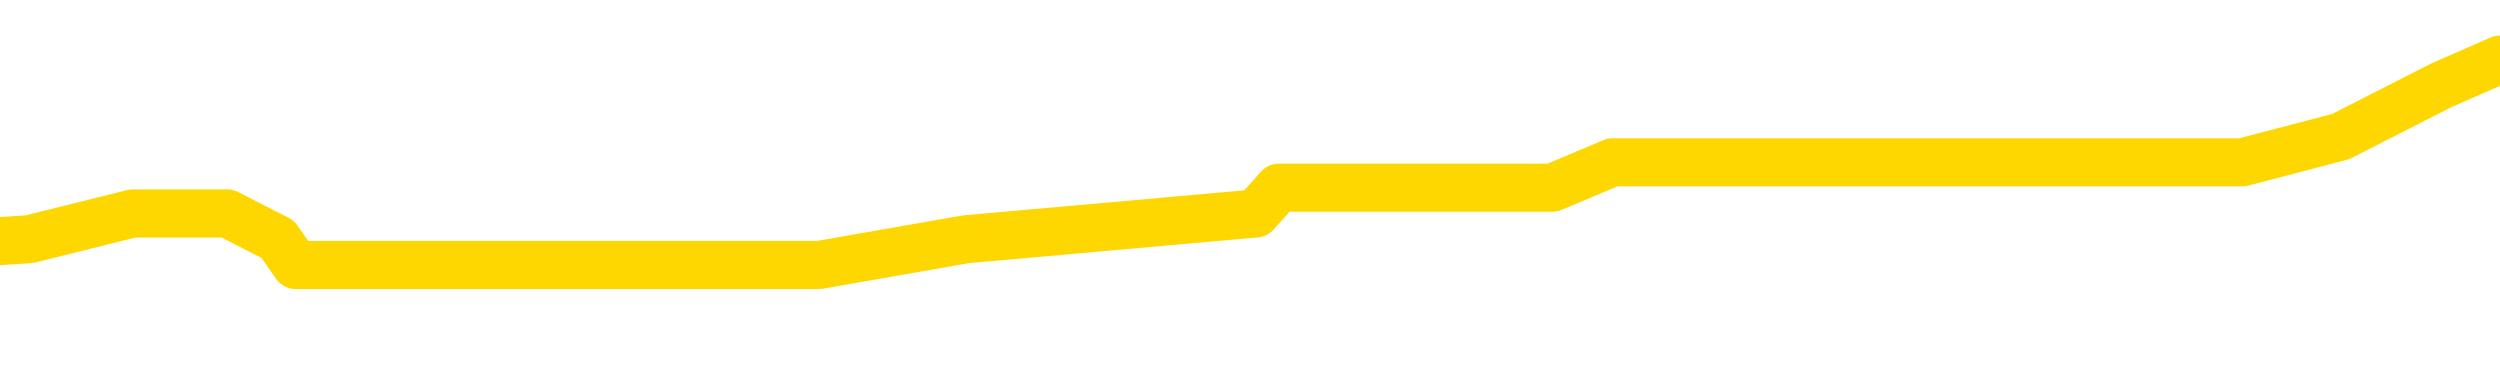 <svg xmlns="http://www.w3.org/2000/svg" version="1.1" viewBox="0 0 6500 1000">
	<path fill="none" stroke="gold" stroke-width="125" stroke-linecap="round" stroke-linejoin="round" d="M0 181276  L-957710 181276 L-957525 181209 L-957035 181076 L-956742 181009 L-956430 180875 L-956196 180809 L-956143 180675 L-956083 180542 L-955930 180475 L-955890 180342 L-955757 180275 L-955464 180208 L-954924 180208 L-954314 180142 L-954266 180142 L-953626 180075 L-953592 180075 L-953067 180075 L-952934 180008 L-952544 179875 L-952216 179741 L-952099 179608 L-951887 179474 L-951170 179474 L-950600 179408 L-950493 179408 L-950319 179341 L-950097 179208 L-949696 179141 L-949670 179008 L-948742 178874 L-948655 178741 L-948572 178607 L-948502 178474 L-948205 178407 L-948053 178274 L-946163 178340 L-946062 178340 L-945800 178340 L-945506 178407 L-945365 178274 L-945116 178274 L-945080 178207 L-944922 178140 L-944458 178007 L-944205 177940 L-943993 177807 L-943742 177740 L-943393 177673 L-942466 177540 L-942372 177406 L-941961 177340 L-940790 177206 L-939601 177140 L-939509 177006 L-939482 176873 L-939215 176739 L-938917 176606 L-938788 176472 L-938750 176339 L-937936 176339 L-937552 176406 L-936491 176472 L-936430 176472 L-936165 177807 L-935694 179074 L-935501 180342 L-935238 181609 L-934901 181543 L-934765 181476 L-934310 181409 L-933566 181342 L-933549 181276 L-933384 181142 L-933315 181142 L-932799 181076 L-931771 181076 L-931574 181009 L-931086 180942 L-930724 180875 L-930315 180875 L-929930 180942 L-928226 180942 L-928128 180942 L-928056 180942 L-927995 180942 L-927811 180875 L-927474 180875 L-926834 180809 L-926757 180742 L-926695 180742 L-926509 180675 L-926429 180675 L-926252 180609 L-926233 180542 L-926003 180542 L-925615 180475 L-924726 180475 L-924687 180408 L-924599 180342 L-924571 180208 L-923563 180142 L-923413 180008 L-923389 179941 L-923256 179875 L-923217 179808 L-921958 179741 L-921900 179741 L-921361 179675 L-921308 179675 L-921262 179675 L-920866 179608 L-920727 179541 L-920527 179474 L-920380 179474 L-920216 179474 L-919939 179541 L-919580 179541 L-919028 179474 L-918383 179408 L-918124 179274 L-917970 179208 L-917569 179141 L-917529 179074 L-917409 179008 L-917347 179074 L-917333 179074 L-917239 179074 L-916946 179008 L-916795 178741 L-916464 178607 L-916387 178474 L-916311 178407 L-916084 178207 L-916018 178074 L-915790 177940 L-915737 177807 L-915573 177740 L-914567 177673 L-914384 177607 L-913833 177540 L-913440 177406 L-913042 177340 L-912192 177206 L-912114 177140 L-911535 177073 L-911093 177073 L-910852 177006 L-910695 177006 L-910294 176873 L-910274 176873 L-909829 176806 L-909423 176739 L-909288 176606 L-909112 176472 L-908976 176339 L-908726 176206 L-907726 176139 L-907644 176072 L-907508 176006 L-907470 175939 L-906580 175872 L-906364 175805 L-905921 175739 L-905803 175672 L-905747 175605 L-905070 175605 L-904970 175539 L-904941 175539 L-903600 175472 L-903194 175405 L-903154 175338 L-902226 175272 L-902128 175205 L-901995 175138 L-901591 175072 L-901564 175005 L-901471 174938 L-901255 174871 L-900844 174738 L-899690 174605 L-899399 174471 L-899370 174338 L-898762 174271 L-898512 174138 L-898492 174071 L-897563 174004 L-897511 173871 L-897389 173804 L-897372 173671 L-897216 173604 L-897040 173470 L-896904 173404 L-896847 173337 L-896739 173270 L-896654 173204 L-896421 173137 L-896346 173070 L-896037 173004 L-895920 172937 L-895750 172870 L-895659 172803 L-895556 172803 L-895533 172737 L-895456 172737 L-895358 172603 L-894991 172537 L-894886 172470 L-894383 172403 L-893931 172336 L-893893 172270 L-893869 172203 L-893828 172136 L-893699 172070 L-893598 172003 L-893157 171936 L-892875 171869 L-892282 171803 L-892152 171736 L-891878 171603 L-891725 171536 L-891572 171469 L-891487 171336 L-891409 171269 L-891223 171202 L-891172 171202 L-891145 171136 L-891065 171069 L-891042 171002 L-890759 170869 L-890155 170735 L-889159 170669 L-888861 170602 L-888128 170535 L-887883 170468 L-887793 170402 L-887216 170335 L-886517 170268 L-885765 170202 L-885447 170135 L-885064 170002 L-884987 169935 L-884352 169868 L-884167 169801 L-884079 169801 L-883950 169801 L-883637 169735 L-883587 169668 L-883445 169601 L-883424 169535 L-882456 169468 L-881910 169401 L-881432 169401 L-881371 169401 L-881048 169401 L-881026 169334 L-880964 169334 L-880754 169268 L-880677 169201 L-880622 169134 L-880600 169068 L-880560 169001 L-880545 168934 L-879787 168867 L-879771 168801 L-878972 168734 L-878819 168667 L-877914 168601 L-877408 168534 L-877178 168400 L-877137 168400 L-877022 168334 L-876845 168267 L-876091 168334 L-875956 168267 L-875792 168200 L-875474 168134 L-875298 168000 L-874276 167867 L-874252 167733 L-874001 167667 L-873788 167533 L-873154 167466 L-872916 167333 L-872884 167200 L-872706 167066 L-872625 166933 L-872536 166866 L-872471 166733 L-872031 166599 L-872008 166533 L-871467 166466 L-871211 166399 L-870716 166332 L-869839 166266 L-869802 166199 L-869749 166132 L-869708 166066 L-869591 165999 L-869315 165932 L-869107 165799 L-868910 165665 L-868887 165532 L-868837 165398 L-868797 165332 L-868720 165265 L-868122 165132 L-868062 165065 L-867959 164998 L-867804 164931 L-867172 164865 L-866492 164798 L-866189 164665 L-865842 164598 L-865644 164531 L-865596 164398 L-865276 164331 L-864648 164264 L-864502 164198 L-864465 164131 L-864407 164064 L-864331 163931 L-864089 163931 L-864001 163864 L-863907 163797 L-863613 163731 L-863479 163664 L-863419 163597 L-863382 163464 L-863110 163464 L-862104 163397 L-861928 163330 L-861877 163330 L-861585 163264 L-861392 163130 L-861059 163064 L-860553 162997 L-859991 162863 L-859976 162730 L-859959 162663 L-859859 162530 L-859744 162396 L-859705 162263 L-859667 162196 L-859602 162196 L-859574 162130 L-859435 162196 L-859142 162196 L-859092 162196 L-858987 162196 L-858722 162130 L-858257 162063 L-858113 162063 L-858058 161929 L-858001 161863 L-857810 161796 L-857445 161729 L-857230 161729 L-857036 161729 L-856978 161729 L-856919 161596 L-856765 161529 L-856495 161462 L-856065 161796 L-856050 161796 L-855973 161729 L-855909 161663 L-855779 161196 L-855756 161129 L-855472 161062 L-855424 160995 L-855369 160929 L-854907 160862 L-854868 160862 L-854828 160795 L-854637 160729 L-854157 160662 L-853670 160595 L-853653 160529 L-853615 160462 L-853359 160395 L-853281 160262 L-853052 160195 L-853036 160062 L-852741 159928 L-852299 159861 L-851852 159795 L-851347 159728 L-851194 159661 L-850907 159595 L-850867 159461 L-850536 159394 L-850314 159328 L-849797 159194 L-849721 159128 L-849473 158994 L-849279 158861 L-849219 158794 L-848442 158727 L-848368 158727 L-848138 158661 L-848121 158661 L-848059 158594 L-847864 158527 L-847400 158527 L-847376 158460 L-847247 158460 L-845946 158460 L-845929 158460 L-845852 158394 L-845758 158394 L-845541 158394 L-845389 158327 L-845211 158394 L-845157 158460 L-844870 158527 L-844830 158527 L-844460 158527 L-844020 158527 L-843837 158527 L-843516 158460 L-843221 158460 L-842775 158327 L-842703 158260 L-842241 158127 L-841803 158060 L-841621 157993 L-840167 157860 L-840035 157793 L-839578 157660 L-839352 157593 L-838965 157460 L-838449 157326 L-837495 157193 L-836700 157060 L-836026 156993 L-835600 156859 L-835289 156793 L-835059 156593 L-834376 156392 L-834363 156192 L-834153 155925 L-834131 155859 L-833957 155725 L-833007 155659 L-832739 155525 L-831923 155458 L-831613 155325 L-831575 155258 L-831518 155125 L-830901 155058 L-830263 154925 L-828637 154858 L-827963 154791 L-827321 154791 L-827244 154791 L-827187 154791 L-827152 154791 L-827123 154725 L-827011 154591 L-826994 154525 L-826971 154458 L-826817 154391 L-826764 154258 L-826686 154191 L-826567 154124 L-826469 154058 L-826352 153991 L-826082 153857 L-825812 153791 L-825795 153657 L-825595 153591 L-825448 153457 L-825221 153390 L-825087 153324 L-824779 153257 L-824719 153190 L-824365 153057 L-824017 152990 L-823916 152923 L-823852 152790 L-823792 152723 L-823407 152590 L-823026 152523 L-822922 152456 L-822662 152390 L-822391 152256 L-822232 152190 L-822199 152123 L-822137 152056 L-821996 151989 L-821812 151923 L-821767 151856 L-821479 151856 L-821463 151789 L-821230 151789 L-821169 151723 L-821131 151723 L-820551 151656 L-820417 151589 L-820394 151322 L-820376 150855 L-820358 150322 L-820342 149788 L-820318 149254 L-820302 148854 L-820280 148387 L-820264 147920 L-820241 147653 L-820224 147386 L-820202 147186 L-820185 147053 L-820136 146853 L-820064 146653 L-820030 146319 L-820006 146052 L-819970 145785 L-819929 145519 L-819892 145385 L-819876 145118 L-819852 144918 L-819815 144785 L-819798 144585 L-819775 144451 L-819757 144318 L-819738 144184 L-819722 144051 L-819693 143851 L-819667 143651 L-819622 143584 L-819605 143450 L-819563 143384 L-819515 143250 L-819445 143117 L-819429 142983 L-819413 142850 L-819351 142783 L-819312 142717 L-819273 142650 L-819107 142583 L-819042 142517 L-819026 142450 L-818981 142316 L-818923 142250 L-818710 142183 L-818677 142116 L-818635 142050 L-818557 141983 L-818019 141916 L-817941 141849 L-817837 141716 L-817748 141649 L-817572 141583 L-817221 141516 L-817065 141449 L-816628 141382 L-816471 141316 L-816341 141249 L-815637 141116 L-815436 141049 L-814475 140915 L-813993 140849 L-813894 140849 L-813802 140782 L-813557 140715 L-813484 140649 L-813041 140515 L-812945 140448 L-812930 140382 L-812913 140315 L-812889 140248 L-812423 140182 L-812206 140115 L-812066 140048 L-811772 139981 L-811684 139915 L-811642 139848 L-811613 139781 L-811440 139715 L-811381 139648 L-811305 139581 L-811224 139515 L-811155 139515 L-810845 139448 L-810760 139381 L-810546 139314 L-810511 139248 L-809828 139181 L-809729 139114 L-809524 139048 L-809478 138981 L-809199 138914 L-809137 138847 L-809120 138714 L-809042 138647 L-808734 138514 L-808709 138447 L-808656 138314 L-808633 138247 L-808510 138180 L-808375 138047 L-808130 137980 L-808005 137980 L-807358 137913 L-807342 137913 L-807317 137913 L-807137 137780 L-807061 137713 L-806969 137647 L-806541 137580 L-806125 137513 L-805732 137380 L-805654 137313 L-805635 137246 L-805271 137180 L-805035 137113 L-804807 137046 L-804494 136979 L-804416 136913 L-804335 136779 L-804157 136646 L-804141 136579 L-803876 136446 L-803796 136379 L-803566 136312 L-803340 136246 L-803024 136246 L-802849 136179 L-802488 136179 L-802096 136112 L-802027 135979 L-801963 135912 L-801822 135779 L-801771 135712 L-801669 135579 L-801167 135512 L-800970 135445 L-800723 135378 L-800538 135312 L-800238 135245 L-800162 135178 L-799996 135045 L-799112 134978 L-799083 134845 L-798960 134711 L-798381 134645 L-798303 134578 L-797590 134578 L-797278 134578 L-797065 134578 L-797048 134578 L-796662 134578 L-796137 134444 L-795690 134378 L-795361 134311 L-795208 134244 L-794882 134244 L-794704 134178 L-794622 134178 L-794416 134044 L-794241 133977 L-793312 133911 L-792422 133844 L-792383 133777 L-792155 133777 L-791776 133711 L-790988 133644 L-790754 133577 L-790678 133511 L-790321 133444 L-789749 133310 L-789482 133244 L-789096 133177 L-788992 133177 L-788822 133177 L-788204 133177 L-787992 133177 L-787684 133177 L-787631 133110 L-787504 133044 L-787451 132977 L-787331 132910 L-786995 132777 L-786036 132710 L-785905 132577 L-785703 132510 L-785072 132443 L-784760 132376 L-784346 132310 L-784319 132243 L-784174 132176 L-783754 132110 L-782421 132110 L-782374 132043 L-782246 131909 L-782229 131843 L-781651 131709 L-781445 131643 L-781416 131576 L-781375 131509 L-781317 131442 L-781280 131376 L-781201 131309 L-781059 131242 L-780604 131176 L-780486 131109 L-780201 131042 L-779828 130975 L-779732 130909 L-779405 130842 L-779051 130775 L-778881 130709 L-778833 130642 L-778724 130575 L-778635 130509 L-778607 130442 L-778531 130308 L-778228 130242 L-778194 130108 L-778122 130042 L-777754 129975 L-777419 129908 L-777338 129908 L-777118 129841 L-776947 129775 L-776919 129708 L-776422 129641 L-775873 129508 L-774992 129441 L-774894 129308 L-774817 129241 L-774542 129174 L-774295 129041 L-774221 128974 L-774159 128841 L-774041 128774 L-773998 128707 L-773888 128641 L-773811 128507 L-773111 128440 L-772865 128374 L-772825 128307 L-772669 128240 L-772070 128240 L-771843 128240 L-771751 128240 L-771276 128240 L-770678 128107 L-770159 128040 L-770138 127973 L-769992 127907 L-769672 127907 L-769130 127907 L-768898 127907 L-768728 127907 L-768241 127840 L-768014 127773 L-767929 127707 L-767583 127640 L-767257 127640 L-766734 127573 L-766406 127507 L-765806 127440 L-765608 127306 L-765556 127240 L-765516 127173 L-765234 127106 L-764550 126973 L-764240 126906 L-764215 126773 L-764024 126706 L-763801 126639 L-763715 126573 L-763051 126439 L-763027 126372 L-762805 126239 L-762475 126172 L-762123 126039 L-761918 125972 L-761686 125839 L-761428 125772 L-761238 125639 L-761191 125572 L-760964 125505 L-760929 125438 L-760773 125372 L-760559 125305 L-760385 125238 L-760294 125172 L-760017 125105 L-759773 125038 L-759458 124971 L-759032 124971 L-758994 124971 L-758511 124971 L-758278 124971 L-758066 124905 L-757840 124838 L-757290 124838 L-757043 124771 L-756209 124771 L-756153 124705 L-756131 124638 L-755973 124571 L-755512 124505 L-755471 124438 L-755131 124304 L-754998 124238 L-754775 124171 L-754203 124104 L-753731 124038 L-753536 123971 L-753344 123904 L-753154 123837 L-753052 123771 L-752684 123704 L-752638 123637 L-752556 123571 L-751263 123504 L-751214 123437 L-750946 123437 L-750801 123437 L-750250 123437 L-750133 123370 L-750052 123304 L-749692 123237 L-749469 123170 L-749187 123104 L-748858 122970 L-748350 122903 L-748238 122837 L-748159 122770 L-747995 122703 L-747700 122703 L-747232 122703 L-747035 122770 L-746985 122770 L-746335 122703 L-746213 122637 L-745759 122637 L-745723 122570 L-745255 122503 L-745144 122436 L-745128 122370 L-744912 122370 L-744731 122303 L-744199 122303 L-743169 122303 L-742970 122236 L-742512 122170 L-741563 122036 L-741465 121969 L-741111 121836 L-741050 121769 L-741036 121703 L-741000 121636 L-740631 121569 L-740511 121503 L-740269 121436 L-740105 121369 L-739918 121302 L-739797 121236 L-738726 121102 L-737868 121036 L-737656 120902 L-737559 120835 L-737385 120702 L-737051 120635 L-736979 120569 L-736922 120502 L-736746 120502 L-736358 120435 L-736122 120368 L-736011 120302 L-735894 120235 L-734913 120168 L-734888 120102 L-734293 119968 L-734261 119968 L-734112 119901 L-733828 119835 L-732916 119835 L-731970 119835 L-731817 119768 L-731715 119768 L-731583 119701 L-731440 119635 L-731414 119568 L-731299 119501 L-731081 119434 L-730399 119368 L-730270 119301 L-729967 119234 L-729727 119101 L-729394 119034 L-728755 118967 L-728413 118834 L-728351 118767 L-728196 118767 L-727274 118767 L-726804 118767 L-726760 118767 L-726747 118701 L-726706 118634 L-726684 118567 L-726657 118501 L-726513 118434 L-726091 118367 L-725755 118367 L-725564 118300 L-725136 118300 L-724948 118234 L-724559 118100 L-724025 118034 L-723652 117967 L-723630 117967 L-723380 117900 L-723262 117833 L-723186 117767 L-723051 117700 L-723011 117633 L-722931 117567 L-722537 117500 L-722041 117433 L-721929 117300 L-721756 117233 L-721448 117166 L-721000 117100 L-720677 117033 L-720535 116899 L-720108 116766 L-719954 116633 L-719899 116499 L-719085 116432 L-719066 116366 L-718694 116299 L-718637 116299 L-717508 116232 L-717440 116232 L-716882 116166 L-716687 116099 L-716551 116032 L-716317 115965 L-715970 115899 L-715936 115765 L-715900 115699 L-715832 115565 L-715483 115498 L-715311 115432 L-714826 115365 L-714810 115298 L-714485 115232 L-714327 115165 L-713186 115032 L-713162 114965 L-712970 114831 L-712776 114765 L-712526 114698 L-712509 114631 L-711489 114565 L-711191 114498 L-711116 114431 L-710979 114298 L-710804 114231 L-710227 114098 L-710011 114031 L-709948 113964 L-709817 113897 L-709780 113764 L-709257 113697 L-709119 139981 L-709105 139981 L-709082 139981 L-709061 139981 L-708834 113631 L-708058 113631 L-708017 113631 L-707649 113631 L-707571 113564 L-707519 113497 L-706846 113430 L-706103 113364 L-705678 113364 L-705231 113297 L-704169 113230 L-703857 113097 L-703447 113097 L-703375 113030 L-702851 113030 L-702756 113030 L-702739 113030 L-702294 112963 L-702108 112830 L-701328 112697 L-700656 112630 L-700244 112430 L-700012 112296 L-699871 112230 L-699790 112096 L-699769 112030 L-699693 112030 L-699565 111963 L-699248 112030 L-699024 112030 L-698699 111963 L-698637 111963 L-698267 111963 L-698234 111963 L-698025 111963 L-697357 111963 L-697280 111963 L-697122 111829 L-697011 111829 L-696685 111763 L-696530 111696 L-696189 111696 L-696132 111563 L-695794 111429 L-695590 111362 L-695537 111229 L-694161 111162 L-694031 111096 L-693598 111029 L-693277 110962 L-692450 110829 L-692326 110762 L-691595 110629 L-691440 110495 L-691399 110428 L-691345 110362 L-691322 110295 L-691208 110228 L-690912 110162 L-690622 110095 L-690567 110028 L-690447 109961 L-690416 109895 L-690317 109828 L-689873 109828 L-689721 109761 L-688886 109761 L-688344 109695 L-688009 109695 L-687994 109628 L-687918 109561 L-687802 109494 L-687607 109428 L-687343 109361 L-686508 109294 L-686412 109228 L-685890 109161 L-685849 109094 L-685749 109028 L-684921 109028 L-684786 108961 L-684447 108961 L-683893 108894 L-683514 108827 L-683351 108761 L-683041 108694 L-682228 108627 L-681922 108561 L-681654 108561 L-681332 108561 L-681011 108627 L-680736 108627 L-679907 108494 L-679812 108427 L-679720 108227 L-679615 108027 L-679228 107827 L-678748 107693 L-678732 107627 L-678613 107560 L-678245 107426 L-678150 107360 L-677316 107226 L-677239 107160 L-676940 107093 L-676849 107026 L-676442 106893 L-676332 106759 L-675632 106693 L-675159 106626 L-675099 106559 L-674880 106426 L-674607 106359 L-674494 106292 L-673466 106226 L-673080 106159 L-673060 106092 L-672727 106026 L-672482 105959 L-672049 105892 L-671939 105825 L-671821 105759 L-671369 105625 L-670779 105559 L-670443 105492 L-668550 105425 L-668436 105292 L-668224 105225 L-666906 105158 L-666799 90148 L-666733 75338 L-666697 61663 L-666635 61663 L-666136 76539 L-665461 91216 L-665439 104758 L-665169 104625 L-664200 104625 L-663511 104558 L-663349 104491 L-662808 104424 L-662719 104358 L-661699 104291 L-660752 104158 L-660386 104224 L-660283 104291 L-659695 104291 L-659636 104291 L-659535 104224 L-659095 104091 L-658987 104024 L-658546 103957 L-657546 103757 L-657289 103557 L-657187 103357 L-657056 103224 L-656690 103090 L-656109 102957 L-656078 102890 L-655762 102823 L-653779 102757 L-653664 102690 L-653596 102690 L-653237 102623 L-651619 102557 L-651441 102557 L-651297 102557 L-650475 102623 L-650422 102690 L-650367 102690 L-649933 102690 L-648953 102757 L-648879 102757 L-647794 102690 L-647581 102690 L-646865 102557 L-646476 102490 L-646258 102356 L-645938 102223 L-645444 102090 L-645317 102023 L-645088 101889 L-644855 101756 L-644796 101689 L-644507 101623 L-644235 101489 L-643205 101422 L-641540 101356 L-641120 101289 L-640983 101222 L-640827 101222 L-640522 101156 L-640294 101022 L-640135 100955 L-639976 100822 L-639807 100689 L-639759 100622 L-639706 100555 L-639684 100555 L-639298 100488 L-639049 100488 L-638778 100488 L-638617 100488 L-638528 100488 L-636869 100488 L-636704 100555 L-636324 100488 L-635864 100488 L-635254 100355 L-634161 100288 L-633730 100222 L-633699 100155 L-633636 100088 L-633619 100022 L-631915 99955 L-631873 99888 L-631407 99821 L-631220 99755 L-631188 99621 L-630592 99555 L-630543 99488 L-630220 99421 L-630169 99354 L-629959 99288 L-629941 99221 L-629675 99088 L-629622 99021 L-629153 98954 L-628642 98821 L-628564 98821 L-628270 98754 L-628253 98687 L-628214 98621 L-628143 98554 L-627986 98487 L-627040 98487 L-626984 98487 L-626463 98487 L-626270 98420 L-626169 98420 L-625944 98354 L-625434 98354 L-625046 100155 L-624976 100155 L-624628 100088 L-624271 100022 L-623142 98087 L-623090 97953 L-622864 97887 L-622831 97820 L-622706 97687 L-622607 97687 L-622342 97687 L-621602 97753 L-621023 97753 L-620730 97753 L-620024 97753 L-619845 97687 L-619822 97687 L-619186 97620 L-618875 97553 L-618478 97553 L-618449 97486 L-618428 97420 L-618274 97353 L-617589 97353 L-617572 97353 L-617232 97353 L-616960 97286 L-616923 97220 L-616867 97086 L-616845 97020 L-616773 96953 L-616441 96886 L-616335 96819 L-616306 96686 L-616108 96619 L-615955 96553 L-615087 96486 L-614524 96352 L-614508 96352 L-614407 96286 L-614305 96352 L-614158 96352 L-614080 96352 L-614042 96286 L-613987 96219 L-613913 96152 L-613769 96086 L-613287 96086 L-612882 96019 L-612016 96086 L-611996 96086 L-611738 96086 L-611662 96086 L-611633 96019 L-611622 95885 L-611605 95819 L-611312 95752 L-611273 95685 L-611201 95619 L-611127 95552 L-610922 95485 L-610762 95285 L-610461 95085 L-610383 94818 L-610366 94618 L-610150 94484 L-609919 94484 L-609809 94551 L-609439 94618 L-609281 94618 L-609049 94618 L-608881 94618 L-608736 94551 L-608604 94484 L-607328 94351 L-606924 94218 L-606864 94151 L-606747 94018 L-606322 93951 L-606306 93817 L-606244 93751 L-605971 93617 L-605859 93551 L-605576 93417 L-605299 93350 L-604874 93217 L-604852 93150 L-604773 93084 L-604648 93017 L-604061 92950 L-603670 92883 L-603335 92817 L-602745 92750 L-602643 92750 L-602473 92683 L-602336 92683 L-601509 92617 L-600323 92550 L-600287 92483 L-600232 92483 L-600011 92416 L-599806 92416 L-599652 92416 L-599395 92350 L-599319 92283 L-598776 92216 L-598739 92150 L-598491 92083 L-598103 92016 L-597277 91949 L-596919 91883 L-596609 91883 L-596351 91816 L-596127 91749 L-595721 91683 L-595604 91616 L-595421 91549 L-595368 91549 L-595179 91482 L-595009 91416 L-594980 91349 L-594699 91282 L-594389 91216 L-594251 91149 L-593941 91082 L-593747 91082 L-593732 91016 L-593013 91016 L-592879 90882 L-592581 90815 L-592491 90749 L-591890 90749 L-591852 90682 L-591773 90615 L-591153 90549 L-591002 90415 L-590961 90348 L-590650 90282 L-590459 90215 L-590266 90082 L-590210 89948 L-589901 89881 L-589849 89815 L-589794 89881 L-589769 89881 L-589644 89881 L-588833 89815 L-588757 89748 L-588216 89681 L-587947 89615 L-587288 89548 L-586380 89481 L-586139 89414 L-585607 89348 L-585390 89281 L-584282 89348 L-584232 89348 L-583456 89348 L-582908 89281 L-582797 89214 L-582645 89081 L-582589 89014 L-582424 88947 L-582047 88881 L-581599 88814 L-581544 88747 L-581390 88681 L-580710 88614 L-580490 88547 L-579972 88480 L-579123 88347 L-579107 88280 L-577316 88214 L-576762 88147 L-576644 88080 L-575639 88014 L-575602 87947 L-575369 87947 L-575277 87947 L-575237 87947 L-574905 87880 L-574553 87813 L-574288 87680 L-574001 87613 L-573690 87480 L-573436 87346 L-573342 87280 L-572852 87213 L-572645 87146 L-572079 87080 L-571965 87146 L-571614 87080 L-571563 87080 L-571522 87080 L-570919 86946 L-570185 86813 L-569604 86679 L-569368 86546 L-568828 86346 L-568676 86212 L-568174 86146 L-567964 86012 L-567941 86012 L-567882 85945 L-566920 85945 L-566742 85879 L-566300 85812 L-566276 85679 L-566121 85612 L-566039 85612 L-565889 85679 L-565242 85679 L-565192 85612 L-564072 85545 L-563088 85478 L-563027 85412 L-562306 85345 L-561441 85278 L-561062 85212 L-560844 85212 L-560084 85145 L-560032 85078 L-559723 84945 L-558872 84945 L-558678 84878 L-558502 84811 L-558277 84811 L-558151 84745 L-557959 84745 L-557726 84678 L-557556 84745 L-557270 84678 L-556991 84678 L-556908 84611 L-556737 84545 L-556721 84411 L-556566 84344 L-556527 84278 L-555752 84211 L-555675 84211 L-555443 84078 L-555016 84011 L-554671 83944 L-554088 83877 L-553819 83877 L-553560 83877 L-553431 83744 L-553414 83677 L-553300 83611 L-553277 83544 L-553043 83477 L-553007 83410 L-551690 83410 L-551635 83344 L-550956 83210 L-550383 83210 L-550258 83210 L-550105 83210 L-550028 83210 L-549716 83077 L-549443 83010 L-549354 82877 L-549252 82877 L-548324 82810 L-548248 82810 L-547884 82810 L-547859 82743 L-547823 82677 L-547047 82543 L-546955 82476 L-546815 82410 L-546414 82343 L-546152 82343 L-545909 82410 L-545694 82343 L-545614 82343 L-545538 82343 L-545461 82343 L-545274 82410 L-545208 82410 L-544958 82410 L-544903 82343 L-544766 82276 L-544686 82143 L-544573 82076 L-544349 82010 L-544185 81943 L-544144 81876 L-543975 81809 L-543604 81743 L-543589 81676 L-543473 81609 L-542752 81543 L-542716 81476 L-542583 81476 L-542235 81409 L-541824 81409 L-541788 81409 L-541710 81342 L-541671 81276 L-541307 81209 L-541102 81142 L-541087 81076 L-540742 81009 L-540393 81009 L-540068 81009 L-539966 80942 L-539813 80942 L-539619 80875 L-539387 80875 L-539295 80875 L-539139 80875 L-539062 80875 L-539021 80809 L-538908 80742 L-538884 80675 L-538634 80675 L-538495 80542 L-537917 80342 L-537089 80208 L-536601 80075 L-536480 80008 L-536441 79941 L-536428 79875 L-536276 79741 L-536175 79608 L-535942 79541 L-535552 79408 L-535248 79341 L-535232 79274 L-535061 79208 L-534823 79074 L-534226 79074 L-533622 79008 L-533583 79008 L-533542 79008 L-533389 78941 L-533336 78874 L-533274 78807 L-533205 78741 L-533151 78607 L-533126 78541 L-533079 78474 L-532984 78340 L-532847 78274 L-532694 78207 L-532562 78140 L-532521 78140 L-532485 78074 L-532423 78007 L-532150 77873 L-531836 77807 L-531795 77673 L-531710 77607 L-531532 77540 L-531295 77473 L-530937 77406 L-530907 77340 L-530338 77273 L-530215 77206 L-529979 77140 L-529957 77140 L-529675 77073 L-529390 77073 L-529134 77073 L-528562 77006 L-528266 76939 L-528190 76873 L-527491 76806 L-527413 76739 L-527378 76673 L-527352 76606 L-527300 76472 L-527106 76406 L-526966 76272 L-526930 76206 L-526890 76139 L-526294 76072 L-526062 76006 L-525779 76472 L-525724 76873 L-525650 77340 L-525572 77740 L-525336 77607 L-525092 77540 L-524957 77473 L-524850 77406 L-524770 77340 L-524383 77206 L-524256 77140 L-524104 77073 L-524066 77006 L-523920 76939 L-523698 76873 L-523525 76806 L-523456 76739 L-522634 76606 L-522618 76606 L-522323 76539 L-521536 76472 L-521226 76472 L-521080 76406 L-520852 76339 L-520651 76206 L-519714 76139 L-519677 76072 L-519654 76006 L-519614 75872 L-519345 75805 L-518748 75739 L-518685 75672 L-518649 75605 L-518632 75539 L-517937 75539 L-517736 75539 L-517704 75539 L-517371 75539 L-517263 75472 L-516638 75338 L-516134 75272 L-516097 75138 L-515655 75138 L-515558 75072 L-515400 75072 L-515086 75072 L-515074 75072 L-514634 75138 L-514152 75205 L-514023 75205 L-513703 75205 L-513634 75138 L-513330 75138 L-513154 75072 L-512961 75005 L-512718 74871 L-512520 74738 L-512495 74605 L-511917 74538 L-511847 74471 L-511437 74404 L-511383 74338 L-511337 74271 L-510973 74204 L-510826 74138 L-510621 74071 L-510525 74071 L-510370 74004 L-510308 73937 L-510160 73804 L-510060 73737 L-509503 73737 L-509481 73871 L-509309 73937 L-508767 74004 L-508706 74004 L-508652 73871 L-508623 73737 L-508552 73671 L-508536 73537 L-508472 73470 L-508436 73337 L-508281 73270 L-507955 73204 L-507389 73137 L-507375 73070 L-507313 72937 L-507211 72803 L-507165 72803 L-506922 72737 L-506500 72737 L-506346 72737 L-504604 72603 L-504062 72537 L-503119 72470 L-502710 72403 L-502168 72270 L-501972 72203 L-501803 72136 L-501508 72070 L-501393 72003 L-501378 72003 L-501223 71936 L-501083 71869 L-501007 71736 L-500875 71736 L-500527 71736 L-500156 71803 L-499558 71803 L-499382 71803 L-499226 71736 L-498957 71669 L-498806 71669 L-498515 71869 L-498491 72003 L-498408 72136 L-498180 72270 L-497481 72203 L-497354 72136 L-496923 72070 L-496829 72003 L-495624 72003 L-495575 71936 L-495281 71936 L-494878 71869 L-494602 71736 L-494583 71669 L-494465 71603 L-494389 71536 L-494207 71469 L-493727 71402 L-493276 71269 L-492866 71202 L-492835 71136 L-492417 71069 L-492303 71069 L-492185 71069 L-492170 71069 L-491975 71002 L-491954 70869 L-491722 70802 L-491278 70735 L-490959 70602 L-490494 70602 L-490329 70535 L-490174 70468 L-490018 70468 L-489565 70468 L-489246 70468 L-489191 70535 L-488820 70535 L-488782 70602 L-488455 70602 L-488339 70535 L-488240 70468 L-487914 70335 L-487527 70268 L-487266 70202 L-486908 70068 L-486651 70002 L-484481 69935 L-484432 69868 L-484409 69801 L-483998 69801 L-483936 69801 L-483866 69868 L-483635 69868 L-483324 69801 L-483021 69668 L-482977 69601 L-482669 69535 L-482536 69468 L-482319 69401 L-481607 69334 L-481452 69334 L-481314 69268 L-481165 69268 L-481144 69268 L-480950 69201 L-480924 69134 L-480833 69068 L-480811 69001 L-480795 68934 L-480695 68867 L-479766 68801 L-479308 68801 L-478216 68667 L-477794 68667 L-477390 68601 L-477351 68534 L-477098 68467 L-476323 68334 L-476307 68267 L-476282 68200 L-476089 68134 L-475353 68067 L-475084 68000 L-475043 67933 L-474644 67800 L-474619 67733 L-473830 67667 L-473150 67600 L-471779 67533 L-471509 67466 L-471460 67400 L-470923 67266 L-470890 67200 L-470788 67066 L-470464 67000 L-470385 66933 L-470116 66933 L-469203 66866 L-469065 66866 L-468816 66733 L-468270 66733 L-467848 66666 L-467655 66599 L-467640 66599 L-467502 66466 L-467408 66399 L-467281 66332 L-467021 66266 L-466996 66132 L-466905 66066 L-466595 65999 L-466534 65932 L-466417 65932 L-466068 65932 L-465257 65932 L-465026 65799 L-464197 65799 L-463965 65665 L-463748 65599 L-463229 65599 L-462591 65532 L-462175 65465 L-461853 65398 L-461372 65332 L-460946 65332 L-460885 65265 L-460537 65265 L-460496 65198 L-460482 65132 L-460383 64998 L-460337 64998 L-459852 64931 L-459051 64931 L-458716 64931 L-457635 64865 L-457155 64798 L-457132 64731 L-456992 64665 L-456436 64598 L-455740 64531 L-455431 64464 L-455209 64398 L-455104 64331 L-455002 64198 L-454330 64131 L-454236 64064 L-454214 64064 L-454137 63997 L-453959 63997 L-453787 63997 L-453606 63931 L-453593 63864 L-453517 63797 L-453352 63731 L-452837 63664 L-452822 63597 L-452681 63597 L-452319 63531 L-452294 63531 L-452164 63464 L-452139 63397 L-451777 63330 L-451251 63197 L-451158 63130 L-450942 62997 L-450849 62930 L-450824 62863 L-450360 62797 L-450283 62797 L-449881 62730 L-449430 62730 L-448178 62663 L-448140 62597 L-447708 62530 L-447675 62463 L-446956 62396 L-446780 62330 L-446645 62263 L-446338 62196 L-446283 62130 L-446258 61996 L-446242 61863 L-446067 61796 L-445878 61729 L-445370 61729 L-444996 61196 L-444658 60595 L-444619 60062 L-443900 59595 L-443807 59528 L-443768 59461 L-443226 59461 L-443203 59394 L-442801 59328 L-442375 59261 L-442104 59261 L-441925 59194 L-441679 59061 L-441655 58994 L-441599 58861 L-440982 58794 L-440479 58727 L-440092 58727 L-439473 58794 L-439257 58794 L-439102 58861 L-437810 58727 L-437710 58661 L-437268 58527 L-436937 58460 L-436636 58327 L-436394 58260 L-435659 58127 L-435080 58060 L-434250 57993 L-434150 57927 L-433592 57860 L-433454 57793 L-431813 57727 L-431752 57727 L-431658 57727 L-430691 57727 L-430513 57660 L-430226 57660 L-430009 57660 L-429930 57593 L-429659 57593 L-429544 57527 L-429391 57460 L-429080 57393 L-429002 57326 L-428911 57326 L-428834 57260 L-428717 57260 L-428538 57193 L-428446 57126 L-428408 57060 L-427905 57060 L-427686 56993 L-427557 56993 L-427402 56926 L-427347 56859 L-427223 56859 L-426838 56793 L-426329 56726 L-426257 56659 L-425777 56593 L-425700 56526 L-425599 56526 L-425366 56459 L-424901 56459 L-424671 56459 L-424655 56459 L-424423 56459 L-424268 56459 L-424206 56459 L-424013 56392 L-423743 56259 L-422991 56192 L-422038 56192 L-422002 56126 L-421777 56126 L-421337 56126 L-421056 55992 L-420708 55925 L-419639 55859 L-418711 55859 L-418580 55859 L-418534 55859 L-418464 55792 L-418310 55792 L-418232 55659 L-418059 55525 L-417624 55392 L-417420 55325 L-417359 55192 L-416777 55125 L-416623 54991 L-416507 54925 L-416467 54858 L-416297 54791 L-416160 54725 L-415950 54591 L-415872 54525 L-415849 54458 L-415640 54324 L-415230 54258 L-415206 54191 L-414982 54124 L-414837 54058 L-414802 53991 L-414789 53924 L-414766 53857 L-414533 53791 L-414348 53724 L-414130 53657 L-414105 53591 L-413416 53524 L-413312 53457 L-413277 53390 L-413256 53324 L-413062 53257 L-413009 53190 L-412892 53057 L-412810 53057 L-412699 52990 L-412385 52923 L-411925 52857 L-411670 52790 L-411436 52657 L-411306 52590 L-410954 52523 L-410895 52456 L-410742 52390 L-410170 52256 L-410083 52190 L-409930 52056 L-409634 51923 L-409264 51789 L-408961 51656 L-408884 51589 L-408480 51523 L-408311 51523 L-408167 51523 L-407627 51523 L-407567 51523 L-407551 51389 L-407385 51322 L-407179 51256 L-407104 51256 L-407011 51189 L-406602 51122 L-406586 51056 L-406562 51056 L-406369 50989 L-406293 51589 L-406122 52190 L-406060 52723 L-406044 53324 L-405530 53257 L-405309 53190 L-404690 53057 L-404436 52990 L-404242 52923 L-404203 52857 L-404129 52857 L-404064 52857 L-403414 52857 L-403375 52923 L-403201 52923 L-403135 52923 L-402461 52923 L-402072 52790 L-401810 52723 L-401572 52657 L-401494 52523 L-401479 52390 L-401277 52323 L-400906 52190 L-400681 52123 L-400045 52056 L-400025 52056 L-399638 51989 L-399544 51989 L-399486 51923 L-399210 51856 L-398901 51856 L-398824 51789 L-397972 51856 L-397630 52190 L-397193 52590 L-396759 52923 L-396264 53257 L-396114 53190 L-395846 53257 L-394608 53324 L-394551 53457 L-392787 53524 L-392597 53457 L-391587 53390 L-391436 53324 L-391060 53457 L-390739 53591 L-390134 53724 L-390064 53857 L-389887 53791 L-389059 53724 L-388920 53657 L-388533 53591 L-388349 53524 L-388305 53457 L-388185 53390 L-387975 53324 L-387528 53190 L-387180 53124 L-387048 53057 L-386639 52990 L-386288 52990 L-386003 52923 L-385810 52857 L-385655 52857 L-385491 52790 L-385423 52723 L-385323 52723 L-385089 52657 L-384973 52657 L-384920 52590 L-384378 52590 L-383914 52523 L-382732 52523 L-382598 52523 L-382574 52523 L-382521 52523 L-381853 52523 L-380819 52390 L-380625 52323 L-380445 52256 L-380293 52256 L-380253 52190 L-380238 52190 L-380176 52123 L-379851 52056 L-378691 51989 L-378497 51923 L-378320 51856 L-377206 51789 L-376346 51723 L-376240 51723 L-375766 51656 L-375574 51656 L-373252 51589 L-373174 51523 L-373053 51389 L-373019 51322 L-372981 51189 L-372887 50989 L-372671 50855 L-372090 50722 L-371704 50655 L-370931 50589 L-370853 50522 L-370156 50522 L-369614 50522 L-369573 50455 L-369443 50455 L-368979 50388 L-368941 50322 L-368806 50255 L-368438 50188 L-368408 50122 L-368258 50122 L-367857 50055 L-366033 50122 L-365226 50055 L-364508 50055 L-364491 50055 L-364177 49921 L-363616 49855 L-363114 49788 L-362595 49721 L-362574 49655 L-360830 49588 L-360661 49521 L-360465 49454 L-359571 49388 L-359053 49254 L-358842 49188 L-358584 49121 L-357875 49054 L-356925 48987 L-356266 48921 L-356227 48787 L-355941 48721 L-355858 48654 L-355763 48654 L-355631 48587 L-355554 48587 L-354819 48587 L-354481 48521 L-354432 48587 L-354176 48587 L-353890 48521 L-353464 48521 L-352884 48454 L-352625 48454 L-352474 48387 L-352226 48387 L-352188 48387 L-351391 48320 L-351353 48254 L-351176 48254 L-350767 48120 L-350538 48120 L-350462 48120 L-350331 48120 L-350214 48054 L-349866 47987 L-349803 47920 L-349650 47853 L-348910 47787 L-348798 47720 L-348628 47653 L-348589 47587 L-348294 47587 L-347893 47587 L-347717 47587 L-347622 47587 L-347313 47520 L-346511 47453 L-346053 47320 L-345533 47253 L-345044 47186 L-344349 47120 L-343302 47053 L-343033 47053 L-342979 46986 L-342819 46986 L-342567 46986 L-342321 46919 L-342242 46853 L-342028 46719 L-341716 46653 L-341253 46519 L-341238 46452 L-340942 46452 L-340929 46386 L-339938 46319 L-339265 46252 L-338930 46119 L-338314 46119 L-338177 46052 L-337538 45985 L-337408 45919 L-336457 45785 L-336358 45652 L-335798 45585 L-335389 45585 L-334961 45585 L-334870 45519 L-334035 45519 L-333672 45519 L-333632 45585 L-333500 45652 L-333323 45652 L-333107 45652 L-333053 45585 L-332896 45452 L-332643 45385 L-331543 45318 L-331466 45252 L-331246 45185 L-331115 45052 L-331079 44985 L-330885 44918 L-330786 44851 L-330302 44785 L-330018 44718 L-329858 44651 L-329763 44518 L-329491 44451 L-329222 44384 L-329205 44118 L-329067 43917 L-328929 43717 L-328602 43450 L-328293 43317 L-328252 43250 L-328176 43117 L-328061 43050 L-327211 42917 L-326884 42850 L-326553 42783 L-326420 42783 L-326204 42783 L-326188 42783 L-325507 42783 L-325414 42650 L-325390 42583 L-325375 42450 L-325336 42383 L-324924 42250 L-324655 42183 L-324615 42116 L-324247 42116 L-324037 42050 L-322954 42050 L-322938 41983 L-322909 41916 L-322889 41916 L-322512 41783 L-322257 41716 L-322009 41583 L-321870 41449 L-321738 41382 L-321406 41316 L-321313 41249 L-321252 41182 L-320694 41116 L-320633 41049 L-320477 40982 L-320282 40915 L-320090 40849 L-320075 40782 L-320036 40715 L-319997 40649 L-319726 40582 L-319603 40515 L-319571 40448 L-319471 40448 L-319316 40448 L-319175 40448 L-318890 40382 L-318565 40382 L-317869 40315 L-317846 40315 L-317337 40315 L-316491 40315 L-316128 40248 L-315973 40182 L-315369 40182 L-315199 40182 L-315139 40182 L-315083 40115 L-314028 40048 L-314009 40048 L-313104 40048 L-313082 40048 L-312915 39981 L-312673 39981 L-312623 39915 L-312568 39781 L-312431 39715 L-312391 39648 L-311463 39581 L-311408 39581 L-311286 39581 L-311214 39581 L-311098 39581 L-310920 39648 L-309937 39581 L-309798 39581 L-309680 39448 L-309386 39314 L-309139 39248 L-309102 39181 L-309047 39248 L-309026 39248 L-308893 39248 L-308814 39248 L-308676 39181 L-308053 39181 L-307887 39114 L-307422 39114 L-307246 38981 L-307229 38914 L-307169 38847 L-307053 38781 L-306570 38714 L-305874 38647 L-305501 38581 L-305332 38514 L-304366 38447 L-304211 38380 L-304033 38380 L-303941 38314 L-303685 38314 L-303515 38314 L-302868 38247 L-302857 38247 L-302277 38180 L-302139 38180 L-302083 38047 L-301348 37980 L-301310 37913 L-301232 37913 L-300590 37847 L-299816 37847 L-299723 37780 L-299674 37780 L-299659 37713 L-299623 37713 L-299607 37580 L-299544 37513 L-299528 37446 L-299508 37446 L-299353 37380 L-299314 37313 L-299298 37246 L-299259 37180 L-299119 37113 L-299043 37046 L-298678 36979 L-298330 36913 L-297557 36846 L-296954 36779 L-296758 36713 L-296528 36713 L-296390 36646 L-295752 36646 L-295463 36579 L-295441 36579 L-294981 36513 L-294748 36513 L-294693 36446 L-294655 36379 L-294152 36312 L-293602 36246 L-292814 36179 L-291691 36179 L-290796 36112 L-290709 36112 L-290409 36046 L-290337 35979 L-290221 35912 L-289045 35845 L-288697 35779 L-288674 35712 L-288155 35645 L-288008 35579 L-287900 35512 L-287691 35445 L-287536 35378 L-287513 35312 L-287319 35245 L-287243 35178 L-287099 35112 L-286298 35045 L-286152 34978 L-285872 34911 L-285695 34845 L-285385 34778 L-284573 34711 L-283645 34711 L-282053 34645 L-281810 34578 L-281169 34511 L-280973 34444 L-280896 34378 L-280378 34311 L-280146 34311 L-280123 34244 L-279991 34244 L-279652 34178 L-279641 34111 L-279425 34044 L-279388 33977 L-278846 33911 L-278317 33777 L-278249 33711 L-277956 33644 L-277409 33511 L-277373 33444 L-277321 33377 L-277221 33244 L-276989 33244 L-276409 33244 L-276311 33310 L-276237 33310 L-275905 33244 L-275155 33177 L-275116 33110 L-274436 33110 L-274282 33110 L-273955 33044 L-273739 32977 L-273508 32977 L-273211 32910 L-272965 32843 L-272614 32777 L-272561 32710 L-271802 32643 L-271108 32510 L-270758 32376 L-270294 32310 L-269661 32243 L-269252 32176 L-269174 32243 L-268748 32243 L-268105 32176 L-267936 32176 L-267194 32110 L-267007 32043 L-266712 31976 L-266140 31909 L-266114 31843 L-265095 31843 L-264608 31776 L-264515 31776 L-264454 31709 L-264166 31643 L-263880 31576 L-263818 31509 L-263638 31509 L-262927 31442 L-262752 31376 L-262553 31309 L-262401 31242 L-262310 31176 L-262248 31109 L-261706 31109 L-261396 31042 L-261304 30909 L-261226 30775 L-260659 30709 L-260568 30709 L-260313 30575 L-259987 30442 L-259949 30242 L-259795 30042 L-259563 29975 L-259241 29908 L-258108 29841 L-257909 29775 L-257383 29708 L-257139 29708 L-256893 29641 L-256813 29575 L-256793 29441 L-256716 29374 L-256661 29241 L-256583 29174 L-256544 29108 L-256366 28974 L-256329 28907 L-256097 28841 L-254859 28774 L-254533 28707 L-254493 28574 L-253711 28507 L-253564 28440 L-252573 28374 L-252366 28374 L-251941 28374 L-251813 28374 L-251409 28440 L-251321 28374 L-250664 28307 L-249957 28240 L-249348 28174 L-249155 28107 L-248922 27973 L-248304 27907 L-248008 27773 L-247568 27707 L-247414 27640 L-247259 27573 L-246503 27440 L-246152 27373 L-245750 27373 L-245712 27306 L-244705 27306 L-244386 27306 L-244139 27240 L-243439 27106 L-243365 27040 L-243053 26973 L-241973 26906 L-241782 26839 L-241548 26839 L-241353 26773 L-240853 26706 L-240099 26706 L-239985 26706 L-239785 26706 L-239744 26639 L-239651 26573 L-239338 26506 L-239250 26439 L-239134 26372 L-238816 26372 L-238747 26306 L-238722 26239 L-238360 26172 L-238322 26106 L-238105 26039 L-237602 26106 L-236999 26172 L-236788 26306 L-236635 26372 L-236597 26372 L-236553 26239 L-236518 26172 L-236386 26106 L-235976 26039 L-235606 25972 L-235552 25905 L-235536 25839 L-235457 25772 L-235047 25705 L-234894 25639 L-234878 25505 L-234839 25438 L-234660 25305 L-234584 25238 L-234353 25172 L-233563 25105 L-233485 25105 L-232750 24971 L-232595 24905 L-232355 24771 L-232293 24638 L-232208 24571 L-232185 24438 L-232067 24304 L-232053 24171 L-231991 24038 L-231954 23971 L-231860 23904 L-231837 23904 L-231721 23837 L-231488 23771 L-231318 23637 L-230498 23637 L-230097 23571 L-229942 23571 L-229437 23571 L-229323 23571 L-228726 23571 L-228352 23504 L-228300 23504 L-228107 23437 L-227410 23437 L-227372 23370 L-227227 23370 L-227002 23304 L-226740 23237 L-226366 23170 L-225940 23104 L-225811 23037 L-225791 22903 L-225298 22903 L-224601 22837 L-224370 22903 L-224216 22903 L-223248 22903 L-223023 22970 L-222745 22970 L-222729 22903 L-222203 22837 L-221674 22770 L-221526 22703 L-221507 22637 L-220965 22570 L-220655 22503 L-220537 22370 L-220346 22236 L-220209 22103 L-219882 22036 L-219766 21969 L-219456 21969 L-219030 21903 L-218974 21903 L-218741 21969 L-218645 21969 L-218512 21969 L-218216 21969 L-218101 21903 L-217737 21836 L-217424 21836 L-216941 21769 L-216771 21703 L-216523 21636 L-216307 21569 L-215781 21503 L-215594 21369 L-215239 21302 L-214604 21236 L-214449 21102 L-213709 21036 L-213289 20969 L-213109 20902 L-213033 20902 L-212902 20835 L-212608 20769 L-212567 20702 L-212337 20702 L-212144 20635 L-211889 20635 L-211463 20569 L-211354 20502 L-210735 20502 L-210554 20502 L-209342 20502 L-208695 20569 L-208544 20569 L-208507 20569 L-208375 20569 L-208274 20502 L-208258 20435 L-208176 20368 L-207965 20302 L-207848 20235 L-207485 20168 L-207114 20102 L-206417 20035 L-206015 19968 L-205910 19901 L-205892 19835 L-204947 19768 L-204752 19635 L-204600 19568 L-204544 19434 L-203788 19434 L-203771 19568 L-203282 19635 L-203152 19768 L-202959 19768 L-202069 19701 L-202029 19635 L-201991 19568 L-201914 19501 L-201875 19501 L-201798 19434 L-201714 19368 L-201450 19301 L-201218 19234 L-201155 19168 L-200675 19101 L-200338 19101 L-200227 19034 L-200034 18967 L-199857 18901 L-199798 18901 L-199762 18834 L-199492 18767 L-198794 18634 L-198741 18501 L-198447 18367 L-198045 18234 L-197481 18167 L-196608 18100 L-196303 18034 L-196265 17967 L-196142 17900 L-195544 17833 L-195414 17767 L-195214 17700 L-195176 17633 L-194563 17567 L-194384 17500 L-194369 17366 L-194151 17300 L-194073 17166 L-193766 17166 L-193634 17100 L-193402 17100 L-193067 17100 L-192976 17033 L-192875 16966 L-192838 16899 L-192294 16899 L-192102 16833 L-191561 16766 L-191135 16699 L-191003 16699 L-190942 16699 L-190710 16699 L-190694 16699 L-190206 16766 L-190125 16766 L-190107 16766 L-188715 16833 L-188579 16833 L-188465 16766 L-187831 16699 L-187691 16633 L-187573 16566 L-187419 16432 L-187383 16366 L-187304 16299 L-187250 16366 L-186258 16366 L-186221 16299 L-186089 16299 L-186028 16166 L-185929 16099 L-185639 16032 L-185625 15965 L-185315 15965 L-185215 16032 L-184750 15965 L-184696 23037 L-184554 30042 L-184426 37113 L-184194 44184 L-183625 44118 L-183536 44051 L-183513 44051 L-183226 43984 L-182544 43917 L-182467 43851 L-182430 43784 L-182414 43717 L-182214 43651 L-181794 43517 L-181523 43517 L-180650 43450 L-180357 43450 L-180246 43450 L-179512 43384 L-179385 43317 L-179025 43250 L-178773 43250 L-177902 43184 L-177732 43184 L-177671 43117 L-177616 43050 L-177268 42983 L-177245 42917 L-177036 42850 L-176896 42783 L-176765 42717 L-176642 42650 L-176519 42583 L-176282 42517 L-175991 42450 L-175332 42383 L-175310 42316 L-175156 42250 L-175038 42183 L-174074 42116 L-174018 42050 L-173785 41983 L-173763 41916 L-173437 41849 L-173322 41849 L-173282 41783 L-172780 41783 L-172481 41716 L-172369 41649 L-171827 41583 L-170768 41516 L-170142 41449 L-169970 41382 L-169723 41316 L-169466 41249 L-169335 41182 L-169314 41116 L-168646 41049 L-167750 40982 L-167704 40915 L-167634 40849 L-167518 40849 L-167298 40782 L-167107 40782 L-167067 40715 L-166875 40649 L-166216 40649 L-165599 40582 L-165560 40982 L-164964 41382 L-164902 41716 L-163780 42050 L-163726 42050 L-163605 41983 L-163339 41916 L-163275 41916 L-163006 41916 L-162930 41849 L-162714 41849 L-162231 41783 L-161962 41716 L-161830 41716 L-161598 41583 L-161573 41382 L-161558 41116 L-161536 40782 L-161520 40448 L-161496 40115 L-161482 39715 L-161458 39314 L-161443 38914 L-161420 38581 L-161405 38247 L-161383 37913 L-161366 37713 L-161338 37513 L-161320 37246 L-161302 37113 L-161266 36913 L-161226 36779 L-161211 36646 L-161186 36446 L-161134 36312 L-161109 36179 L-161033 36046 L-160995 35979 L-160979 35845 L-160916 35712 L-160902 35579 L-160856 35378 L-160785 35245 L-160747 35178 L-160722 35045 L-160670 34911 L-160645 34845 L-160629 34778 L-160568 34711 L-160530 34645 L-160453 34578 L-160438 34511 L-160410 34378 L-160337 34311 L-160298 34244 L-160144 34111 L-160028 34044 L-159973 33977 L-159891 33911 L-159858 33844 L-159834 33777 L-159679 33711 L-159664 33644 L-159562 33577 L-159252 33511 L-159216 33444 L-159000 33377 L-158889 33377 L-158865 33377 L-158635 33444 L-158402 33444 L-158027 33377 L-157900 33310 L-157859 33244 L-157807 33177 L-157706 33110 L-157669 33044 L-157458 33044 L-157394 32977 L-157282 32977 L-157070 32910 L-157033 32843 L-156661 32777 L-156607 32710 L-156529 32643 L-156507 32577 L-156414 32510 L-156214 32443 L-156176 32443 L-156154 32443 L-155924 32443 L-155904 32376 L-155694 32376 L-155600 32310 L-155562 32243 L-155226 32176 L-155113 32110 L-155073 32043 L-155059 32043 L-154920 31976 L-154905 31976 L-154650 31976 L-154068 31909 L-153991 31843 L-153954 31776 L-153909 31709 L-153860 31643 L-153680 31576 L-153666 31509 L-153566 31442 L-153489 31376 L-153428 31309 L-153063 31176 L-152980 31109 L-152963 31042 L-152909 30975 L-151941 30909 L-151809 30842 L-151787 30775 L-151567 30709 L-151499 30642 L-151476 30575 L-151229 30509 L-150973 30442 L-150842 30375 L-150803 30308 L-150782 30175 L-150726 30042 L-150638 29975 L-150577 29841 L-150352 29775 L-150223 29708 L-150123 29641 L-150068 29575 L-149875 29508 L-149797 29441 L-149464 29374 L-149333 29308 L-149156 29241 L-149140 29174 L-149115 29108 L-148845 29108 L-147645 29041 L-147608 29041 L-147491 28974 L-147258 28907 L-147067 28841 L-147028 28841 L-146972 28774 L-146868 28774 L-146354 28707 L-146060 28641 L-145828 28574 L-145553 28507 L-145536 28440 L-145503 28374 L-145463 28307 L-145426 28240 L-145324 28174 L-145247 28107 L-145154 28040 L-145027 27973 L-144923 27907 L-144744 27907 L-144552 27840 L-143723 27840 L-143607 27773 L-143352 27707 L-143312 27640 L-143213 27573 L-143153 27573 L-142911 27507 L-142887 27507 L-142766 27440 L-142694 27373 L-142655 27306 L-142423 27240 L-142247 27173 L-141727 27106 L-141650 27040 L-141634 26973 L-141223 26973 L-140860 26973 L-140744 26906 L-140721 26906 L-140681 26839 L-140605 26773 L-140551 26706 L-140202 26639 L-140086 26573 L-139909 26573 L-139854 26506 L-139830 26506 L-139716 26439 L-139428 26372 L-139196 26306 L-138981 26239 L-138771 26172 L-138561 26039 L-137734 25972 L-137395 25905 L-136387 25839 L-136024 25772 L-134979 25705 L-134901 25639 L-134454 25572 L-134243 25505 L-134051 25438 L-133756 25372 L-133715 25305 L-133562 25238 L-133509 25105 L-133277 25038 L-132697 24971 L-132503 24905 L-131884 24905 L-131394 24838 L-131343 24771 L-130694 24705 L-130544 24638 L-130375 24571 L-130001 24505 L-129986 24505 L-129887 24438 L-129848 24438 L-129717 24371 L-129284 24371 L-128981 24371 L-128595 24371 L-128455 24304 L-128294 24304 L-127860 24304 L-127821 24238 L-127720 24238 L-127605 24171 L-127427 24171 L-127257 24104 L-127138 24038 L-126777 23904 L-126560 23837 L-126427 23771 L-126287 23771 L-125788 23771 L-125710 23771 L-125476 23704 L-125152 23704 L-124765 23637 L-124742 23571 L-124122 23571 L-123852 23504 L-123619 23504 L-123194 23437 L-122923 23370 L-122781 23304 L-122572 23237 L-122366 23170 L-121815 23104 L-121684 23104 L-121297 23037 L-121027 23037 L-120924 22970 L-120664 22903 L-120462 22837 L-120393 22770 L-120354 22703 L-119787 22637 L-119580 22570 L-119553 22503 L-119324 22436 L-119247 22370 L-118729 22303 L-118691 22236 L-118536 22170 L-118242 22103 L-117970 22036 L-117607 21969 L-117259 21969 L-116886 21903 L-116766 21903 L-116694 21836 L-116214 21769 L-116152 21703 L-115817 21636 L-115686 21569 L-115608 21503 L-115479 21436 L-115015 21436 L-114721 21369 L-114645 21369 L-114333 21302 L-114025 21236 L-113962 21169 L-113932 21102 L-113157 21036 L-113052 20902 L-112965 20835 L-112941 20769 L-112787 20702 L-112566 20635 L-112399 20569 L-112012 20502 L-111957 20435 L-111894 20435 L-111276 20368 L-111160 20302 L-110836 20235 L-110311 20168 L-109960 20102 L-109884 20035 L-109265 19968 L-108854 19901 L-108553 19835 L-108242 19768 L-108104 19701 L-107480 19701 L-107099 19635 L-105975 19635 L-104915 19568 L-104852 19501 L-104491 19434 L-104390 19434 L-104374 19368 L-104000 19368 L-102995 19234 L-102608 19168 L-102401 19034 L-102312 18967 L-101937 18901 L-101644 18834 L-101333 18767 L-100544 18701 L-100456 18634 L-100404 18567 L-100365 18501 L-99847 18434 L-99732 18367 L-99523 18300 L-99384 18234 L-98780 18167 L-97951 18100 L-97668 18034 L-97486 18034 L-96984 17967 L-96780 17967 L-96225 17967 L-95720 17900 L-95529 17833 L-95490 17767 L-94861 17700 L-94408 17633 L-93994 17567 L-93385 17500 L-92265 17500 L-91852 17433 L-91527 17433 L-91313 17366 L-90886 17300 L-90746 17233 L-90654 17166 L-90423 17100 L-89836 17100 L-89029 17033 L-87829 17033 L-87715 17033 L-87583 16966 L-87495 16899 L-87454 16966 L-87433 17033 L-87422 17166 L-87328 17300 L-86564 17300 L-85858 17300 L-85818 17233 L-85532 17166 L-84991 17100 L-84930 17033 L-84890 16966 L-84875 16899 L-84618 16833 L-84294 16766 L-84155 16699 L-83884 16633 L-83845 16566 L-83738 16499 L-83336 16432 L-83227 16366 L-83149 16299 L-82852 16232 L-82810 16166 L-82591 16166 L-82408 16166 L-82297 16166 L-82283 16099 L-82256 16099 L-81832 16032 L-81586 15965 L-81250 15899 L-81216 15832 L-81081 15765 L-80827 15765 L-80673 15699 L-79767 15699 L-79668 15632 L-79472 15498 L-78465 15432 L-77964 15365 L-77886 15298 L-77848 15232 L-77640 15165 L-77521 15098 L-77423 15032 L-77237 14965 L-77072 14898 L-76836 14831 L-76416 14765 L-76401 14698 L-76092 14631 L-75046 14565 L-74829 14498 L-74813 14431 L-74791 14364 L-74583 14298 L-74424 14231 L-74365 14164 L-72920 14098 L-72594 14098 L-72392 14098 L-72193 14098 L-72043 14098 L-71773 14031 L-71332 13964 L-71114 13964 L-70419 13897 L-69917 13831 L-69592 13764 L-69321 13764 L-68601 13697 L-68445 13697 L-67247 13564 L-66858 13497 L-66742 13364 L-66589 13297 L-66435 13230 L-65465 13164 L-65413 13097 L-65165 13030 L-65143 12963 L-64923 12897 L-64485 12763 L-64346 12630 L-64238 12496 L-64036 12430 L-63919 12363 L-63816 12296 L-63802 12296 L-63669 12230 L-63415 12163 L-62797 12096 L-62138 12030 L-61892 12030 L-61699 11963 L-60940 11963 L-60901 11963 L-60823 11896 L-60771 11763 L-60731 11696 L-60693 11629 L-60655 11563 L-60563 11496 L-60519 11429 L-60460 11296 L-60436 11229 L-60321 11162 L-60012 11029 L-59957 10962 L-59935 10895 L-59593 10829 L-59428 10762 L-59392 10629 L-59352 10562 L-59337 10495 L-59106 10428 L-58965 10362 L-58797 10295 L-58347 10295 L-58114 10295 L-58021 10295 L-58001 10362 L-57520 10295 L-57443 10295 L-57316 10228 L-57186 10095 L-56807 10028 L-56566 9895 L-56529 9828 L-56475 9761 L-56337 9628 L-56297 9561 L-56257 9494 L-56027 9428 L-55987 9361 L-55857 9294 L-55678 9228 L-55637 9161 L-55623 9094 L-55459 9028 L-55444 8961 L-55292 8894 L-55277 8827 L-55250 8761 L-55216 8694 L-54994 8561 L-54771 8561 L-54517 8494 L-54385 8561 L-53743 8561 L-53136 8494 L-52116 8494 L-51923 8427 L-51872 8360 L-51747 8294 L-51422 8227 L-50650 8160 L-50592 8094 L-50478 8027 L-50066 7960 L-49741 7893 L-49604 7827 L-49379 7760 L-48853 7693 L-48452 7693 L-48421 7627 L-48134 7627 L-47849 7560 L-47461 7493 L-47244 7426 L-46817 7293 L-46636 7226 L-46299 7160 L-46193 7093 L-46006 7093 L-45889 7026 L-45875 7026 L-45154 6959 L-44984 6893 L-44736 6826 L-44636 6759 L-43994 6693 L-43705 6626 L-43515 6559 L-43240 6492 L-42923 6426 L-42638 6359 L-42524 6226 L-42479 6159 L-42277 6092 L-40668 6026 L-40456 5959 L-39775 5892 L-39693 5825 L-39465 5759 L-39274 5759 L-39135 5692 L-39117 5692 L-38923 5692 L-38694 5692 L-38501 5692 L-37417 5625 L-37221 5625 L-37169 5625 L-37015 5625 L-36907 5625 L-36741 5625 L-36588 5559 L-36473 5492 L-36349 5358 L-35932 5292 L-35675 5158 L-35582 5092 L-35389 5092 L-35328 5025 L-35002 5025 L-34941 5025 L-34884 4958 L-34615 4891 L-34267 4825 L-34088 4758 L-33894 4691 L-33858 4758 L-33145 4758 L-33106 4891 L-32797 4958 L-32499 5025 L-32449 5092 L-32193 5158 L-31923 5225 L-31868 5225 L-30776 5225 L-30746 5158 L-30706 5158 L-30529 5158 L-30336 5092 L-29479 5092 L-28425 5025 L-28364 4958 L-28015 4891 L-27203 4891 L-26389 4891 L-26374 4891 L-25999 4891 L-25830 4891 L-25562 4891 L-25234 4825 L-25113 4758 L-25056 4758 L-25020 4691 L-24943 4691 L-24726 4625 L-24667 4558 L-24352 4491 L-24184 4424 L-23820 4424 L-23627 4424 L-23604 4424 L-23526 4358 L-23045 4358 L-22908 4358 L-22494 4291 L-22195 4291 L-22096 4224 L-22080 4158 L-22051 4091 L-21693 4024 L-21342 3957 L-21205 3891 L-21168 3891 L-20351 3824 L-20145 3757 L-20121 3691 L-19965 3691 L-19875 3624 L-19633 3624 L-19309 3557 L-19217 3557 L-19021 3490 L-18735 3490 L-17979 3424 L-17850 3357 L-17776 3290 L-17163 3224 L-16988 3157 L-16877 3090 L-16777 3024 L-16699 2957 L-16561 2890 L-16407 2890 L-16328 2890 L-16137 2890 L-15464 2890 L-15426 2823 L-15323 2757 L-14379 2690 L-14358 2623 L-14007 2557 L-13542 2490 L-13506 2423 L-13077 2356 L-13026 2356 L-12614 2290 L-12597 2290 L-12501 2290 L-12446 2290 L-12407 2290 L-12112 2223 L-10374 2156 L-8864 2090 L-8356 2023 L-7859 1956 L-7724 1889 L-7634 1823 L-7506 1756 L-7427 1623 L-7122 1556 L-6851 1489 L-6617 1489 L-5419 1422 L-5313 1422 L-5248 1356 L-4406 1289 L-4220 1222 L-3309 1156 L-2440 1022 L-2153 955 L-2060 822 L-1511 755 L-991 689 L76 622 L345 555 L499 555 L591 555 L722 622 L769 689 L929 689 L1794 689 L2129 689 L2512 622 L3265 555 L3325 488 L3714 488 L4036 488 L4193 422 L4925 422 L4987 422 L5275 422 L5649 422 L5830 422 L6086 355 L6347 222 L6500 155" />
</svg>
